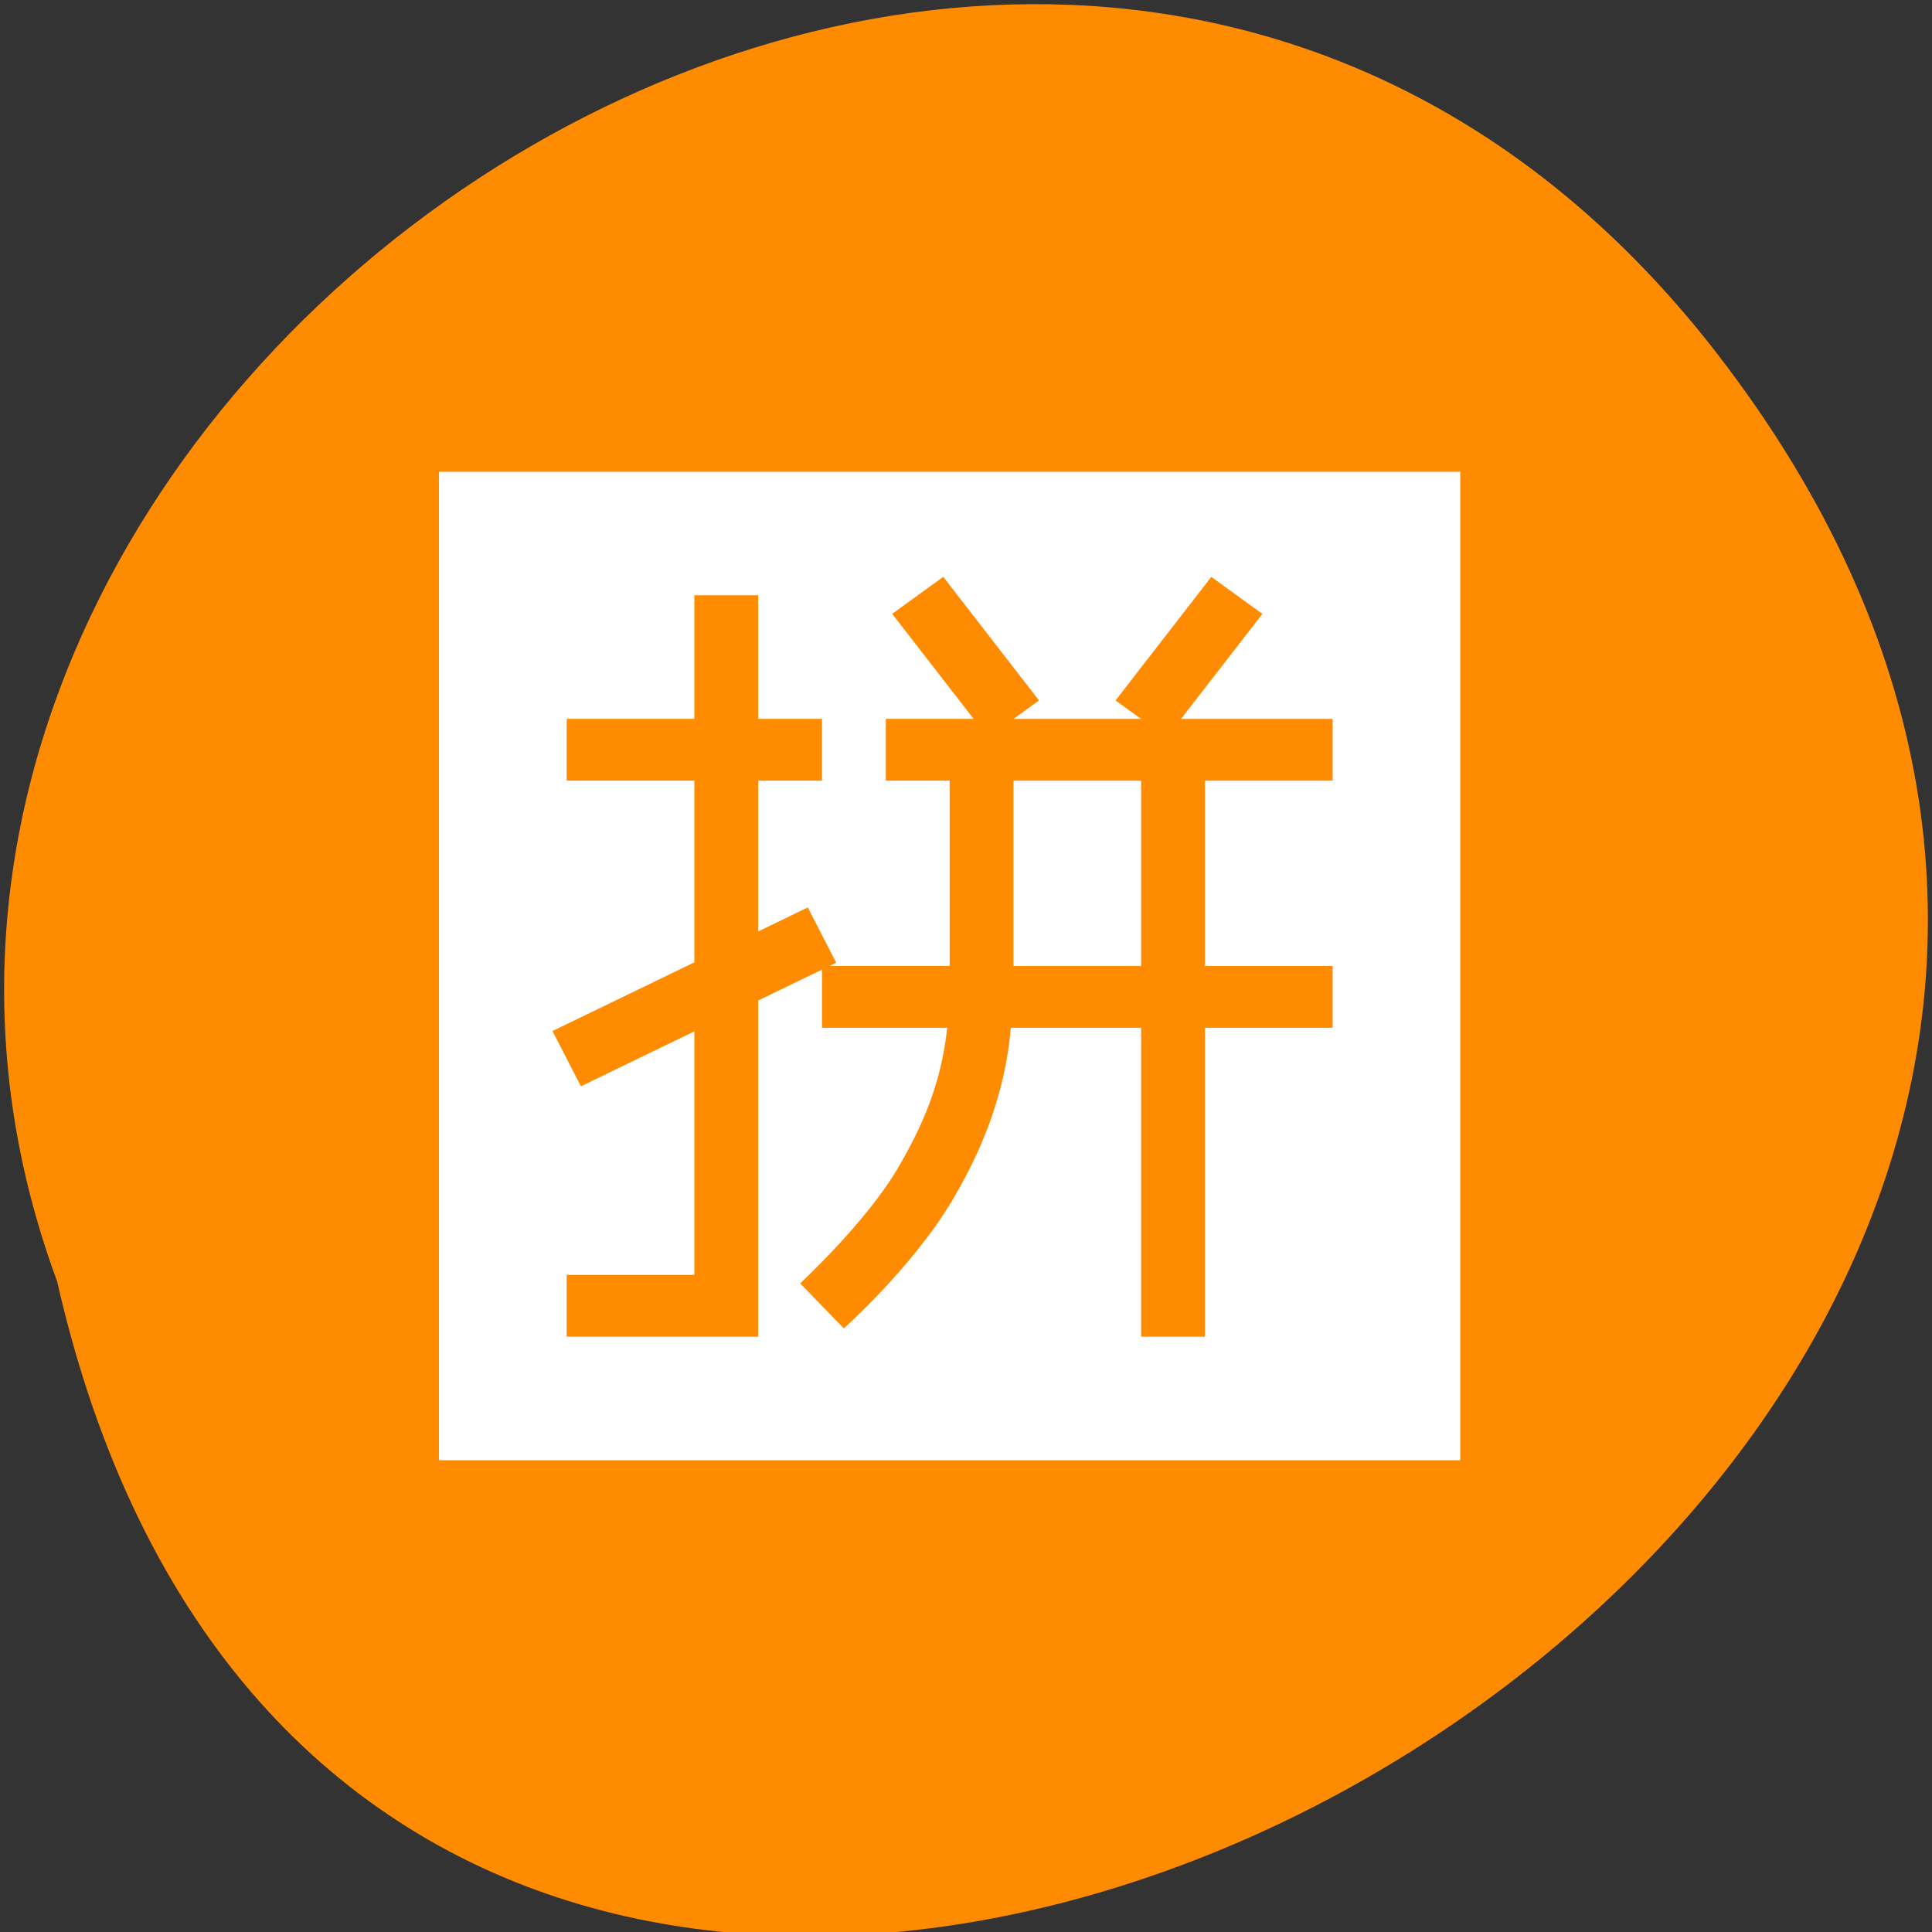 <svg xmlns="http://www.w3.org/2000/svg" viewBox="0 0 256 256"><rect x="0" y="0" width="256" height="256" fill="#333333" stroke="none"/><path d="m 227.56 46.903 c 118.63 153.55 -176.8 312.95 -220 122.85 -44.27 -119.72 132.09 -236.64 220 -122.85 z" fill="#ff8c00" color="#000"/><path d="m 58.17 62.51 v 130.98 h 135.32 v -130.98 h -135.32 z m 66.819 13.927 l 12.686 16.373 l -3.37 2.446 h 16.882 l -3.37 -2.446 l 12.686 -16.373 l 6.773 4.909 l -10.787 13.911 h 20.09 v 8.186 h -16.915 v 24.559 h 16.915 v 8.186 h -16.915 v 40.932 h -8.458 v -40.932 h -17.262 c -0.813 9.158 -4.04 16.614 -7.83 22.976 -5.25 8.8 -14.305 16.853 -14.305 16.853 l -5.782 -5.964 c 0 0 8.563 -7.931 12.769 -14.982 3.394 -5.691 5.957 -11.556 6.707 -18.883 h -16.585 v -7.707 l -8.458 4.093 v 44.546 h -25.373 v -8.186 h 16.915 v -32.27 l -15.03 7.275 l -3.766 -7.323 l 18.798 -9.1 v -24.08 h -16.915 v -8.186 h 16.915 v -16.373 h 8.458 v 16.373 h 8.458 v 8.186 h -8.458 v 19.986 l 6.574 -3.182 l 3.766 7.323 l -0.892 0.432 h 15.924 v -24.559 h -8.458 v -8.186 h 11.629 l -10.787 -13.911 l 6.773 -4.909 z m 9.3 27.01 v 24.559 h 16.915 v -24.559 h -16.915 z" fill="#fff" color="#4d4d4d"/></svg>